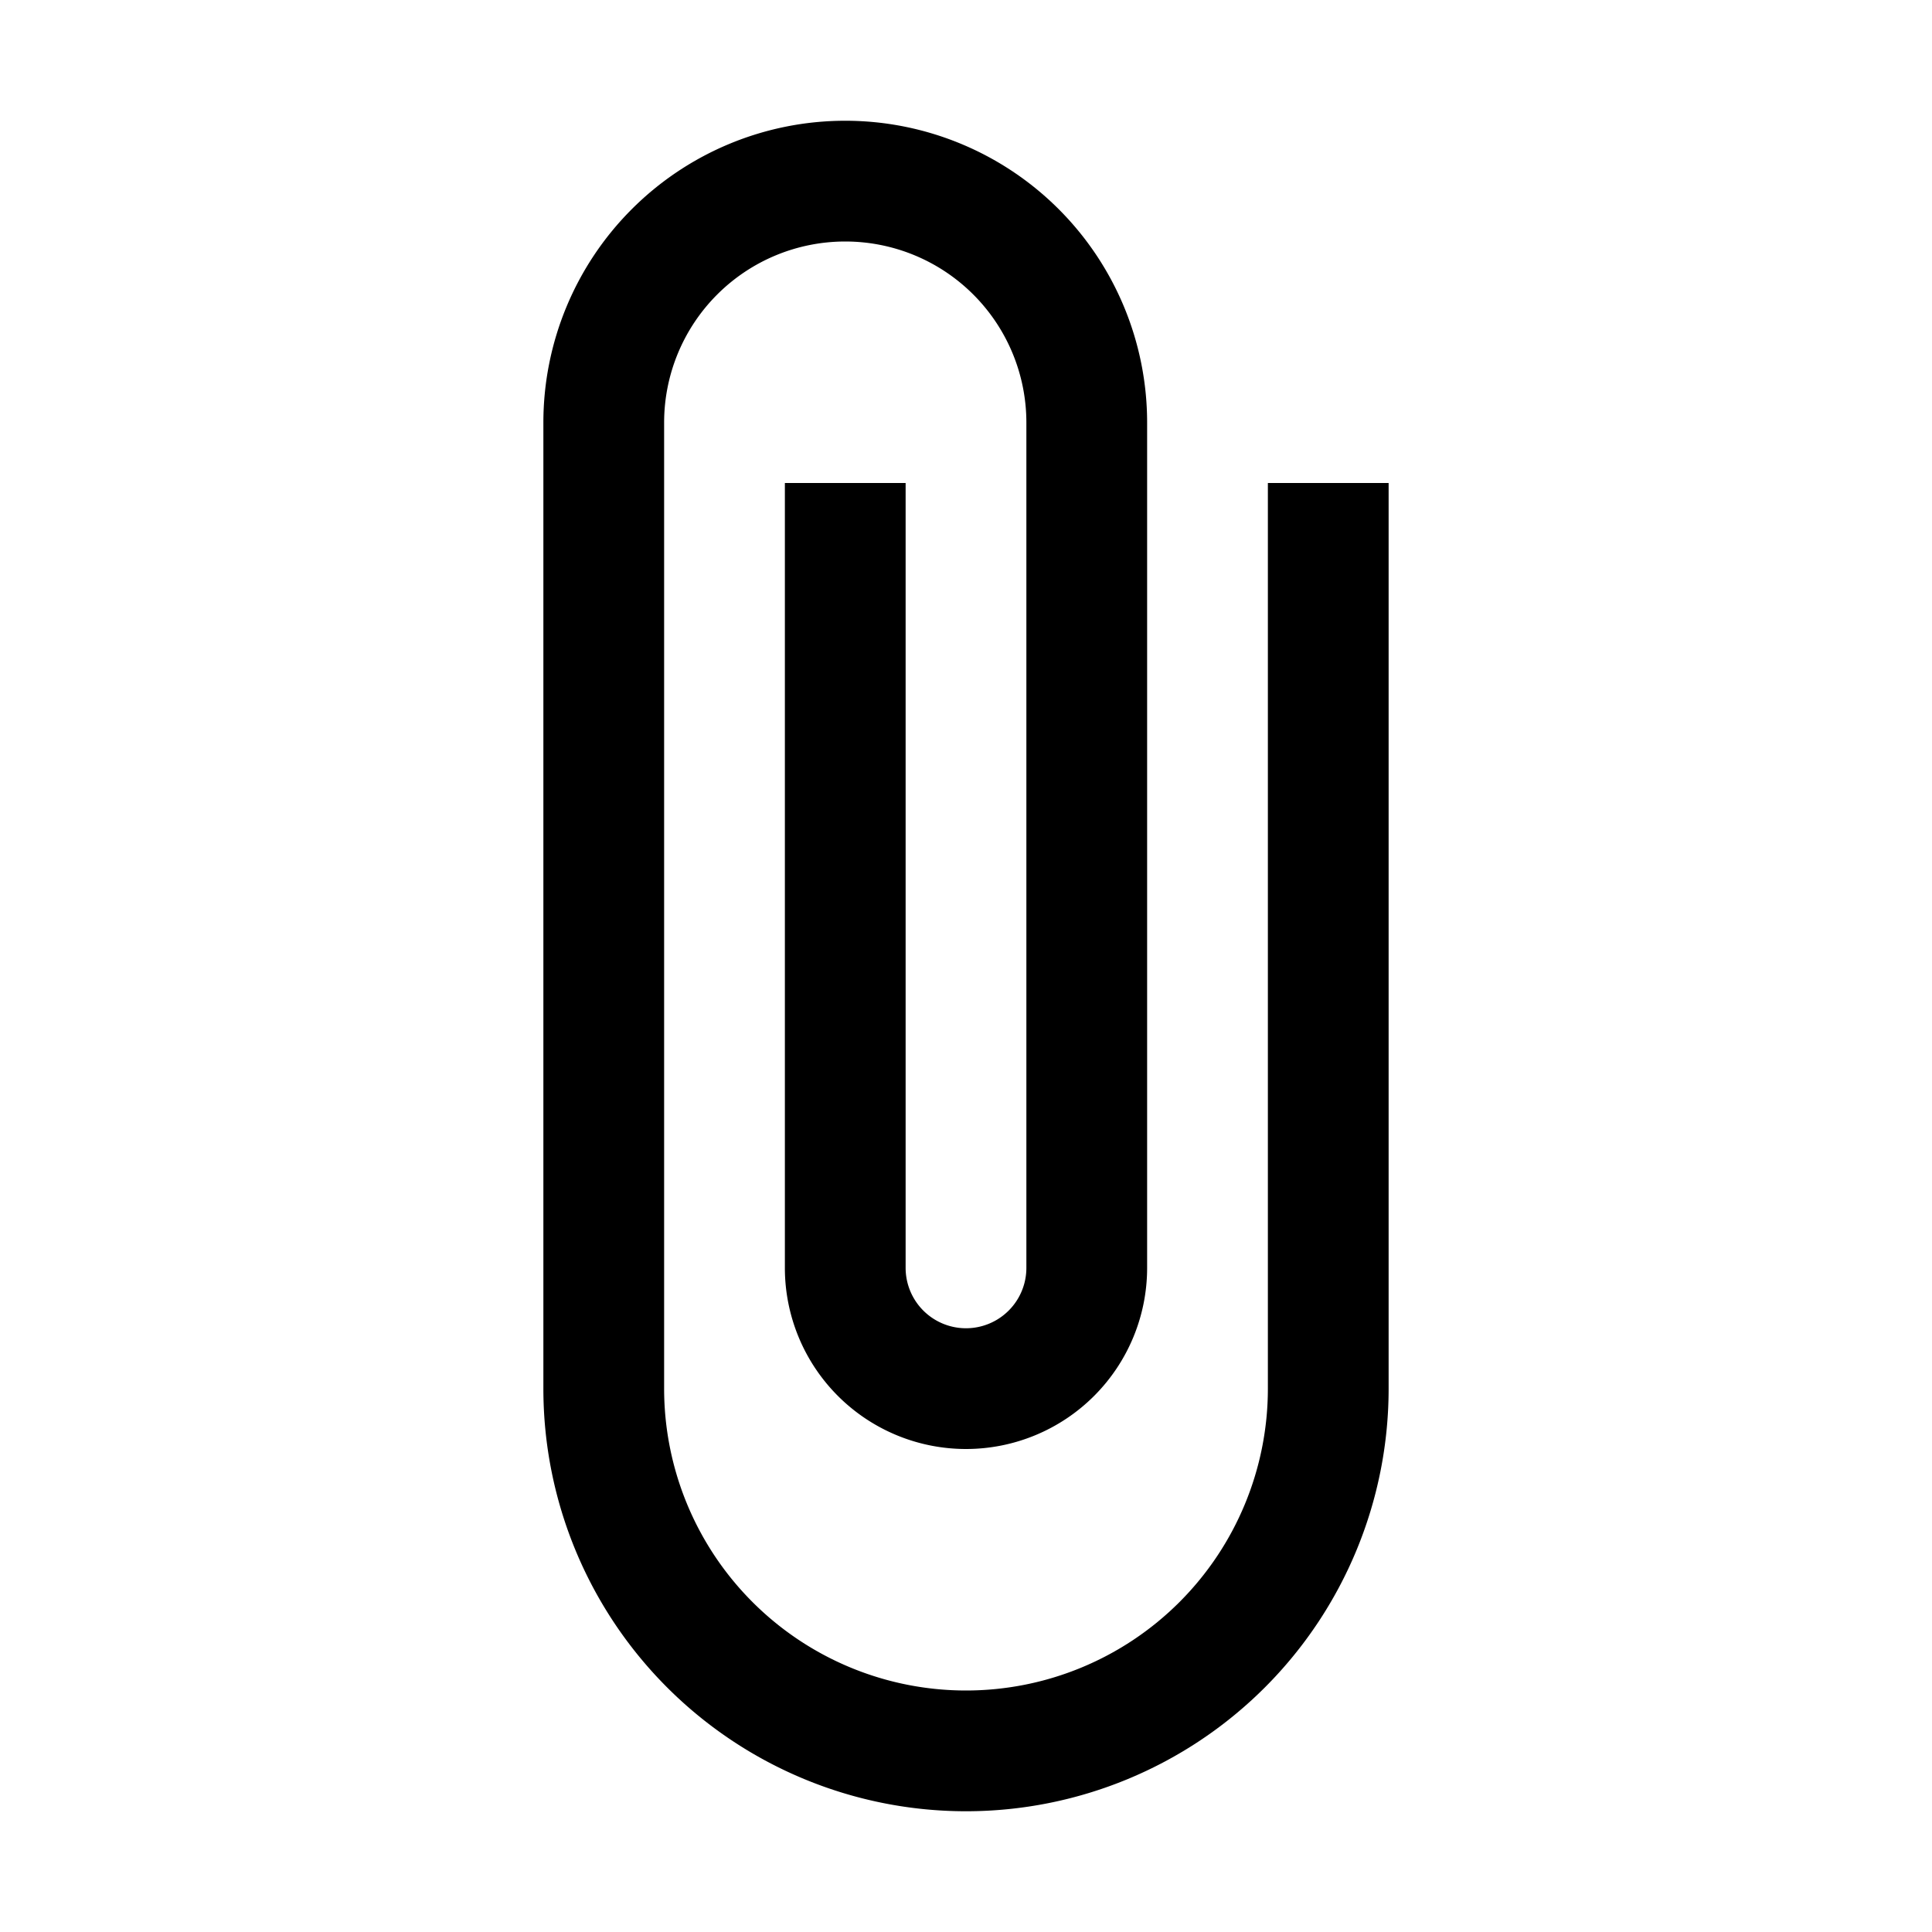 <svg width="32" height="32" viewBox="0 0 32 32" xmlns="http://www.w3.org/2000/svg">
    <path fill-rule="evenodd" d="M14 4a3 3 0 013 3v14a1 1 0 11-2 0V8h-2v13a3 3 0 106 0V7A5 5 0 009 7v16a7 7 0 1014 0V8h-2v15a5 5 0 01-10 0V7a3 3 0 013-3z"/>
</svg>
